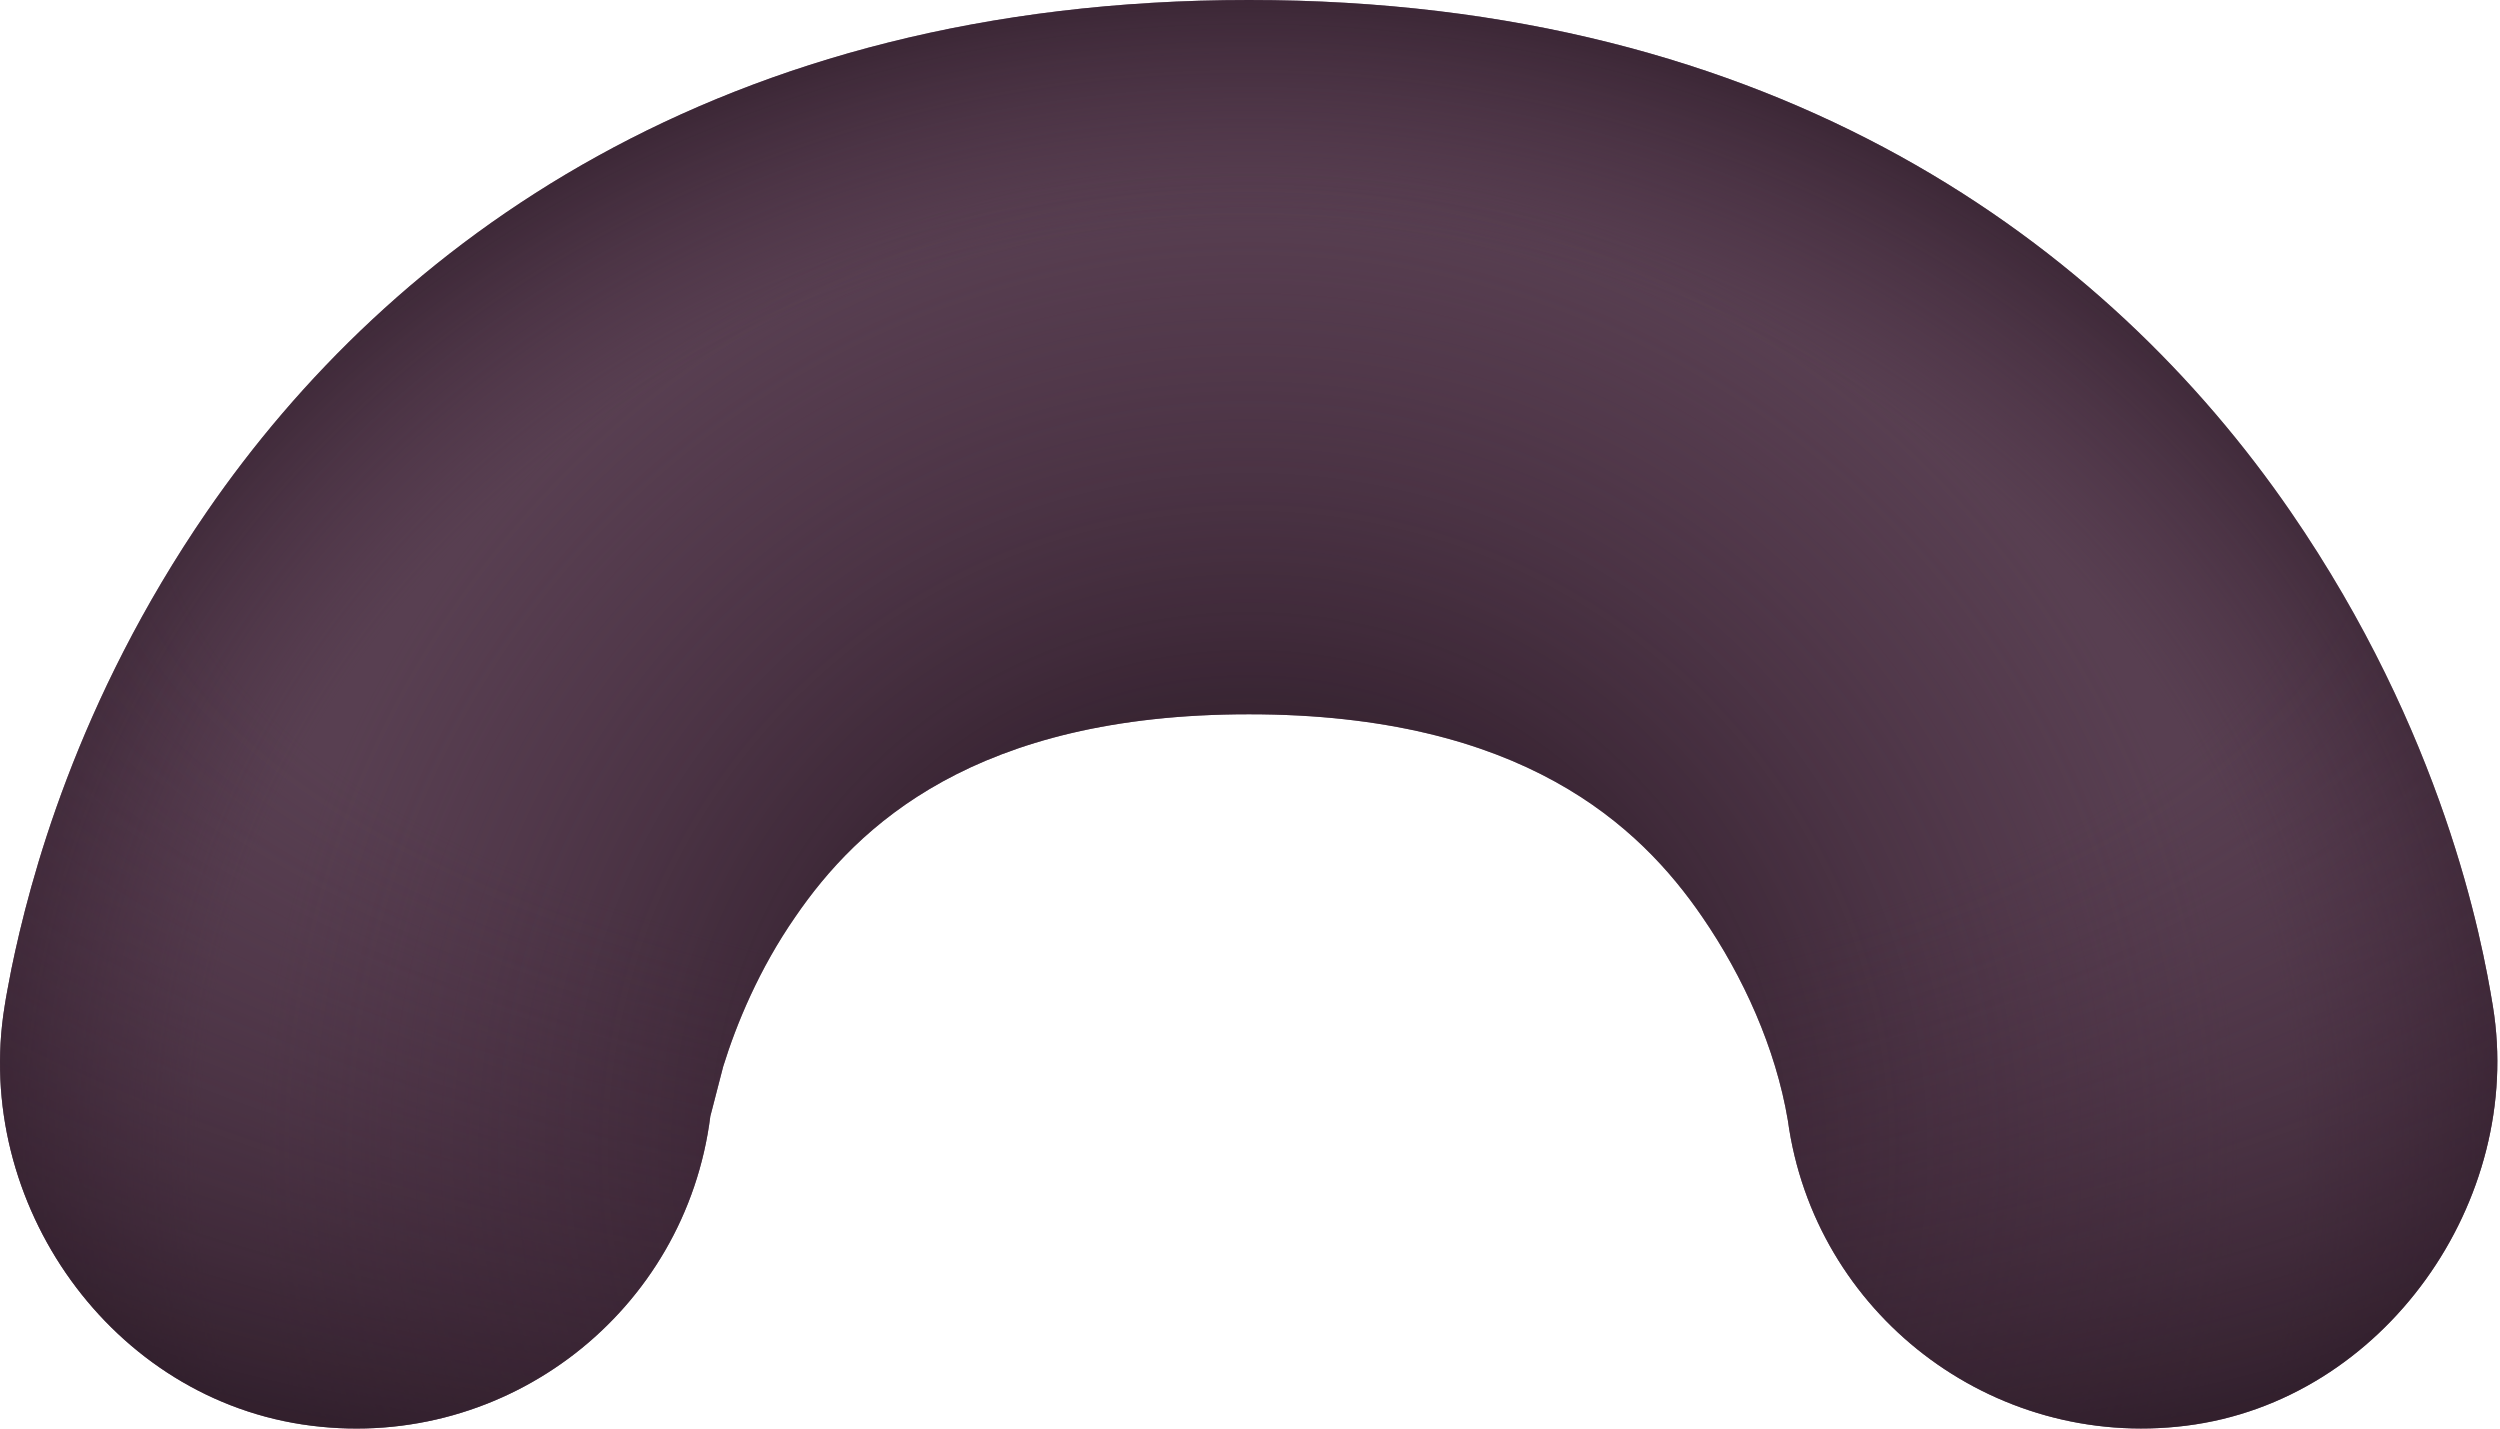 <svg preserveAspectRatio="none" width="100%" height="100%" overflow="visible" style="display: block;" viewBox="0 0 7 4" fill="none" xmlns="http://www.w3.org/2000/svg">
<g id="Eye Left">
<path d="M6.121 3.992C5.577 4.06 5.08 3.678 5.006 3.137C4.972 2.935 4.881 2.734 4.766 2.567C4.592 2.313 4.263 2 3.497 2C2.73 2 2.401 2.313 2.227 2.567C2.125 2.714 2.062 2.867 2.025 2.986C2.024 2.989 1.989 3.126 1.989 3.125C1.92 3.673 1.42 4.061 0.872 3.992C0.311 3.922 -0.077 3.367 0.013 2.817C0.017 2.79 0.024 2.755 0.032 2.713C0.083 2.465 0.214 1.964 0.579 1.433C1.092 0.687 2.013 0 3.497 0C4.98 0 5.901 0.687 6.414 1.433C6.841 2.054 6.949 2.627 6.98 2.817C7.069 3.361 6.676 3.923 6.121 3.992Z" fill="#583F51"/>
<path d="M6.121 3.992C5.577 4.06 5.08 3.678 5.006 3.137C4.972 2.935 4.881 2.734 4.766 2.567C4.592 2.313 4.263 2 3.497 2C2.73 2 2.401 2.313 2.227 2.567C2.125 2.714 2.062 2.867 2.025 2.986C2.024 2.989 1.989 3.126 1.989 3.125C1.92 3.673 1.42 4.061 0.872 3.992C0.311 3.922 -0.077 3.367 0.013 2.817C0.017 2.79 0.024 2.755 0.032 2.713C0.083 2.465 0.214 1.964 0.579 1.433C1.092 0.687 2.013 0 3.497 0C4.98 0 5.901 0.687 6.414 1.433C6.841 2.054 6.949 2.627 6.98 2.817C7.069 3.361 6.676 3.923 6.121 3.992Z" fill="url(#paint0_radial_32_1263)"/>
<path d="M6.121 3.992C5.577 4.06 5.08 3.678 5.006 3.137C4.972 2.935 4.881 2.734 4.766 2.567C4.592 2.313 4.263 2 3.497 2C2.73 2 2.401 2.313 2.227 2.567C2.125 2.714 2.062 2.867 2.025 2.986C2.024 2.989 1.989 3.126 1.989 3.125C1.92 3.673 1.42 4.061 0.872 3.992C0.311 3.922 -0.077 3.367 0.013 2.817C0.017 2.79 0.024 2.755 0.032 2.713C0.083 2.465 0.214 1.964 0.579 1.433C1.092 0.687 2.013 0 3.497 0C4.98 0 5.901 0.687 6.414 1.433C6.841 2.054 6.949 2.627 6.98 2.817C7.069 3.361 6.676 3.923 6.121 3.992Z" fill="url(#paint1_radial_32_1263)"/>
<path d="M6.121 3.992C5.577 4.06 5.08 3.678 5.006 3.137C4.972 2.935 4.881 2.734 4.766 2.567C4.592 2.313 4.263 2 3.497 2C2.73 2 2.401 2.313 2.227 2.567C2.125 2.714 2.062 2.867 2.025 2.986C2.024 2.989 1.989 3.126 1.989 3.125C1.92 3.673 1.42 4.061 0.872 3.992C0.311 3.922 -0.077 3.367 0.013 2.817C0.017 2.79 0.024 2.755 0.032 2.713C0.083 2.465 0.214 1.964 0.579 1.433C1.092 0.687 2.013 0 3.497 0C4.98 0 5.901 0.687 6.414 1.433C6.841 2.054 6.949 2.627 6.98 2.817C7.069 3.361 6.676 3.923 6.121 3.992Z" fill="url(#paint2_radial_32_1263)"/>
</g>
<defs>
<radialGradient id="paint0_radial_32_1263" cx="0" cy="0" r="1" gradientUnits="userSpaceOnUse" gradientTransform="translate(3.496 3.228) rotate(90) scale(2.788)">
<stop offset="0.189" stop-color="#1D1019"/>
<stop offset="1" stop-color="#462B3F" stop-opacity="0"/>
</radialGradient>
<radialGradient id="paint1_radial_32_1263" cx="0" cy="0" r="1" gradientUnits="userSpaceOnUse" gradientTransform="translate(3.496 3.228) rotate(90) scale(3.607 4.094)">
<stop offset="0.719" stop-color="#462B3F" stop-opacity="0"/>
<stop offset="1" stop-color="#1D1019"/>
</radialGradient>
<radialGradient id="paint2_radial_32_1263" cx="0" cy="0" r="1" gradientUnits="userSpaceOnUse" gradientTransform="translate(3.496 1.375) rotate(90) scale(3.312 6.958)">
<stop offset="0.429" stop-color="#462B3F" stop-opacity="0"/>
<stop offset="1" stop-color="#1D1019"/>
</radialGradient>
</defs>
</svg>
